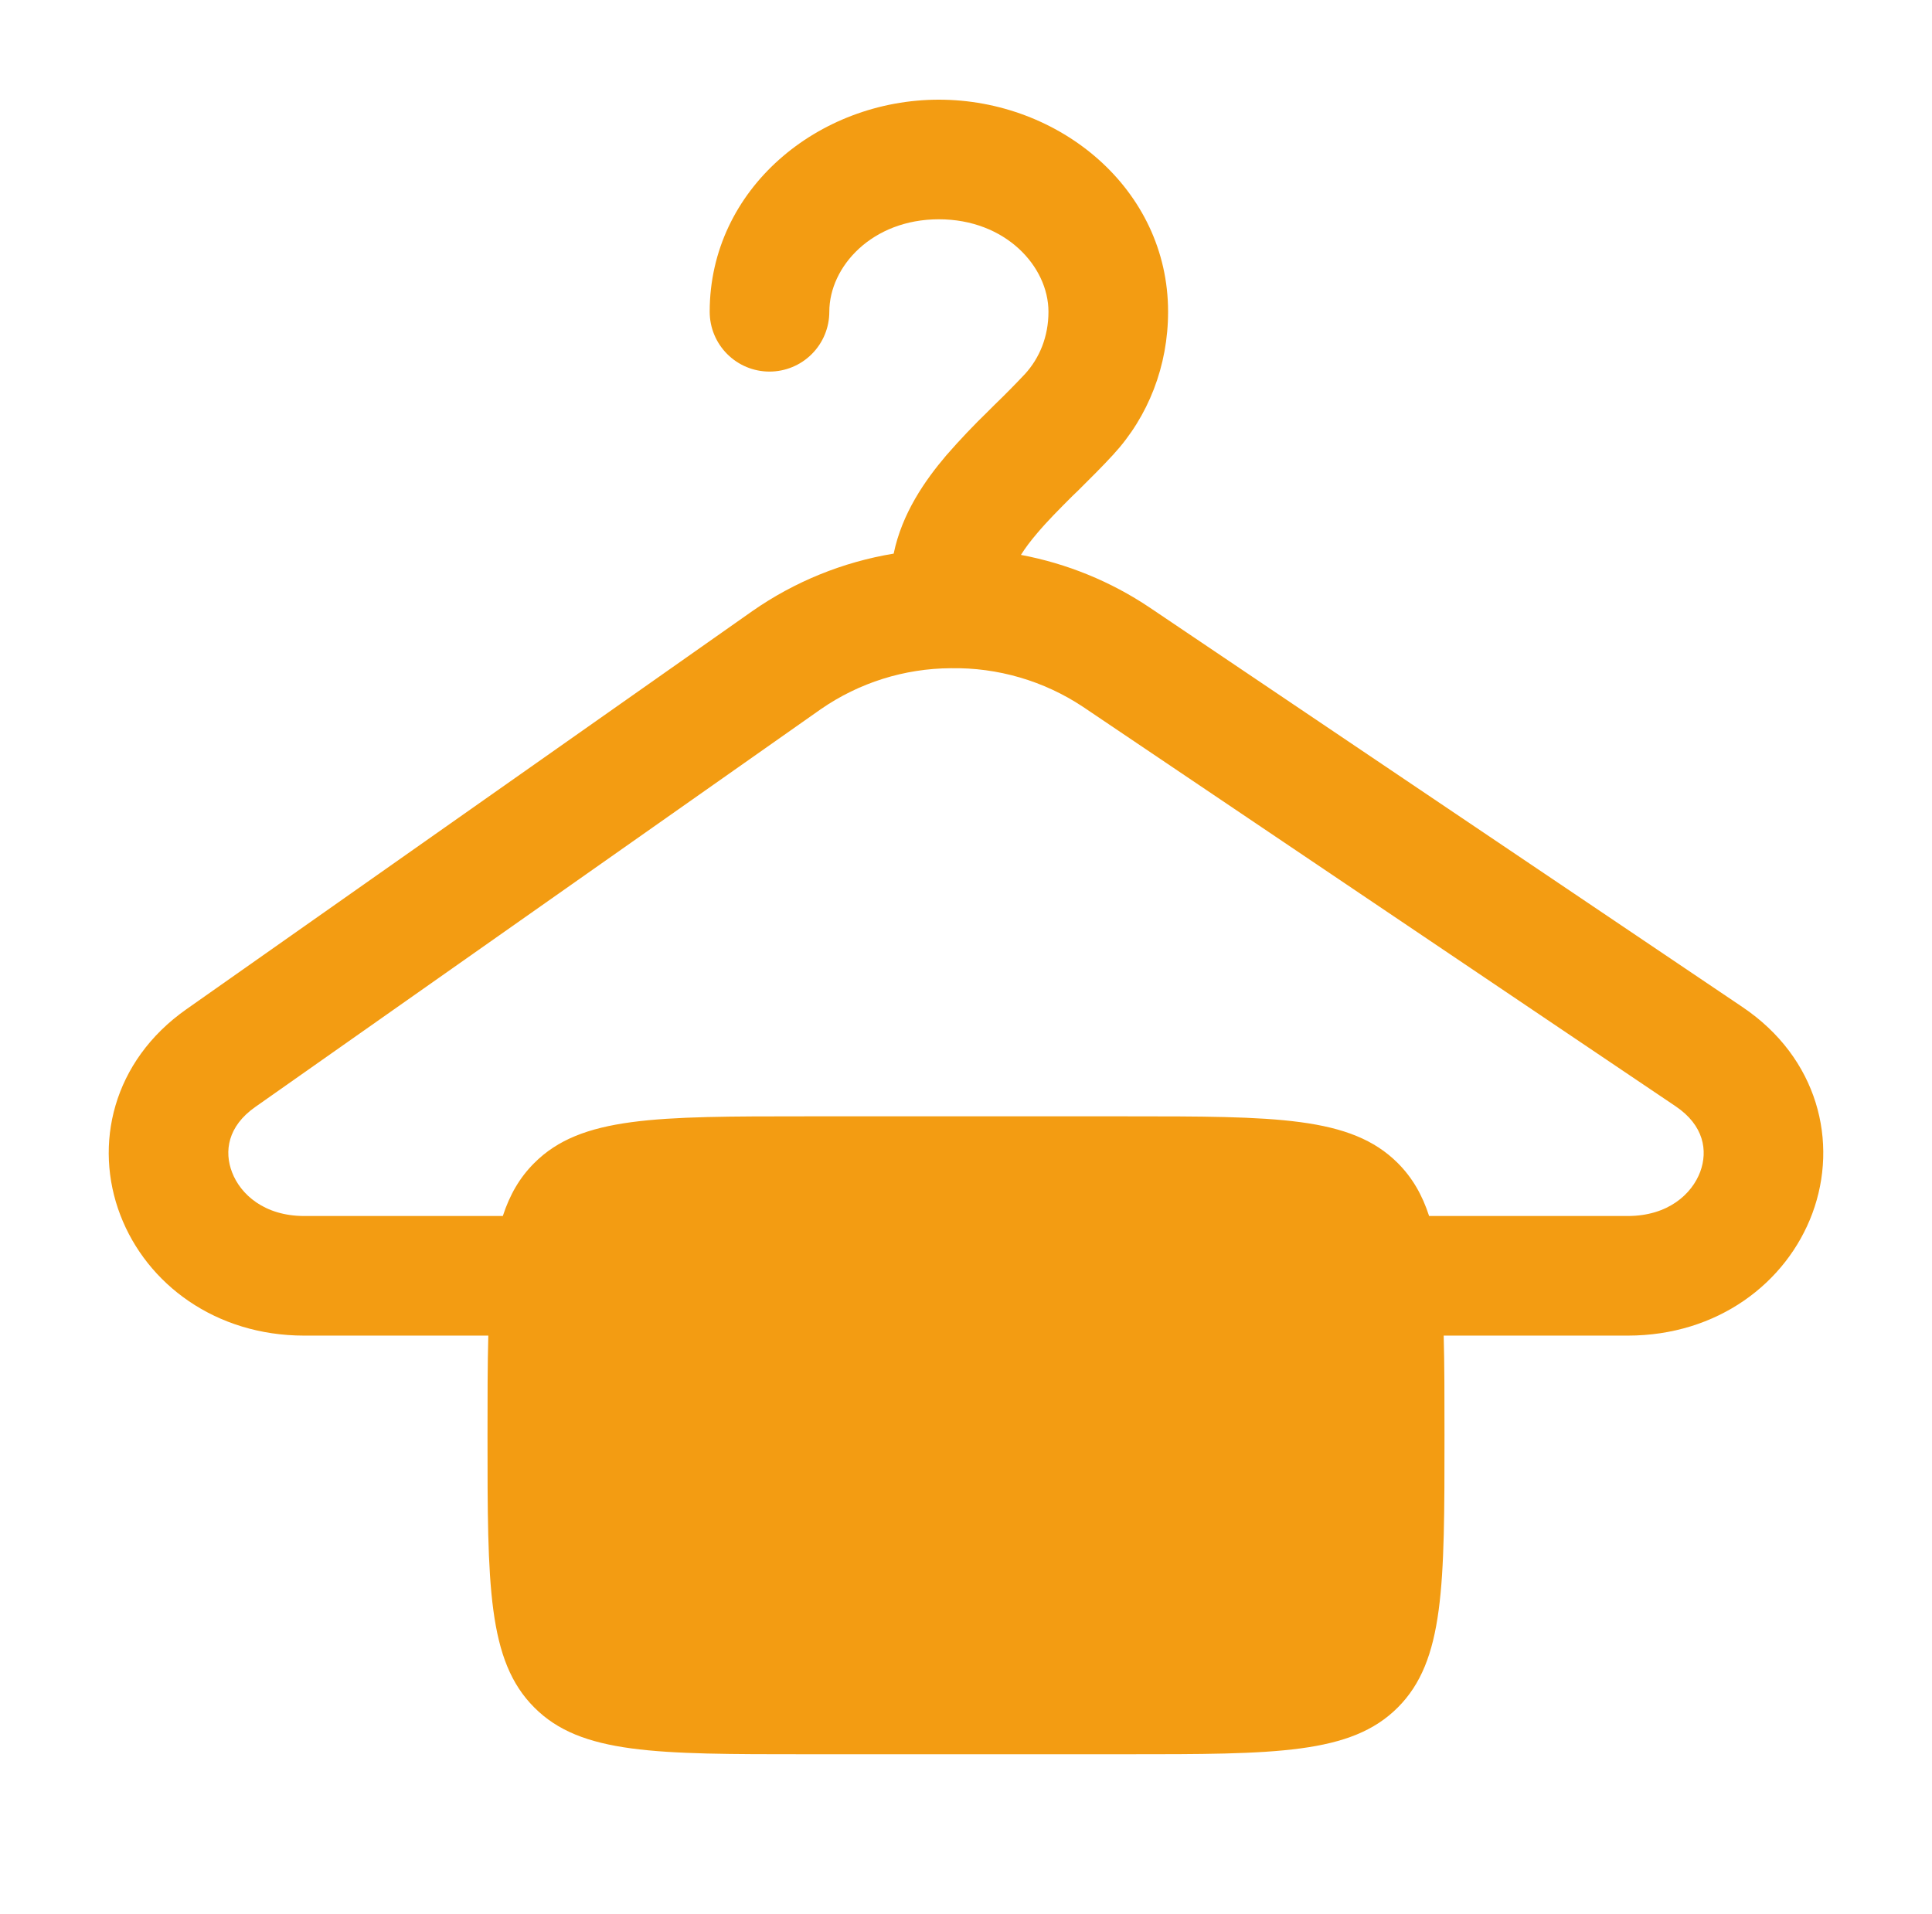 <svg width="107" height="106" viewBox="0 0 107 106" fill="none" xmlns="http://www.w3.org/2000/svg">
<g id="solar:hanger-2-bold">
<path id="Vector" fill-rule="evenodd" clip-rule="evenodd" d="M45.93 17.269C45.93 14.761 48.306 12.146 51.998 12.146C55.691 12.146 58.067 14.761 58.067 17.269C58.067 18.643 57.572 19.835 56.768 20.714C56.223 21.294 55.663 21.861 55.09 22.415L54.737 22.768C53.923 23.556 53.143 24.378 52.4 25.232C51.23 26.61 49.958 28.426 49.494 30.665C46.677 31.13 44 32.219 41.659 33.854L10.323 55.902C6.228 58.781 5.173 63.419 6.666 67.306C8.132 71.13 11.939 73.979 16.851 73.979H27.044C27 75.582 27 77.411 27 79.5C27 87.83 27 91.99 29.593 94.579C32.167 97.167 36.337 97.167 44.667 97.167H62.333C70.659 97.167 74.824 97.167 77.412 94.579C80 91.99 80 87.83 80 79.5C80 77.411 80 75.582 79.956 73.979H90.145C95.114 73.979 98.934 71.077 100.374 67.208C101.832 63.273 100.696 58.605 96.501 55.778L63.672 33.651C61.518 32.206 59.092 31.214 56.543 30.736C56.764 30.378 57.064 29.976 57.449 29.525C58.005 28.867 58.659 28.209 59.392 27.476L59.723 27.158C60.341 26.54 61.026 25.868 61.644 25.193C63.601 23.073 64.692 20.268 64.692 17.265C64.692 10.454 58.667 5.521 51.998 5.521C45.329 5.521 39.305 10.454 39.305 17.269C39.305 18.148 39.654 18.99 40.275 19.611C40.896 20.233 41.739 20.582 42.617 20.582C43.496 20.582 44.338 20.233 44.96 19.611C45.581 18.99 45.93 18.148 45.93 17.269ZM79.148 67.354H90.145C92.393 67.354 93.705 66.131 94.164 64.903C94.593 63.737 94.372 62.332 92.795 61.272L59.97 39.145C57.806 37.711 55.257 36.967 52.661 37.012C50.091 37.025 47.585 37.813 45.471 39.273L14.134 61.317C12.606 62.39 12.407 63.781 12.853 64.934C13.317 66.148 14.633 67.354 16.851 67.354H27.848C28.232 66.175 28.784 65.221 29.588 64.421C32.167 61.833 36.337 61.833 44.667 61.833H62.333C70.659 61.833 74.824 61.833 77.412 64.421C78.211 65.221 78.768 66.175 79.148 67.354Z" fill="#F39C12"/>
</g>
</svg>
